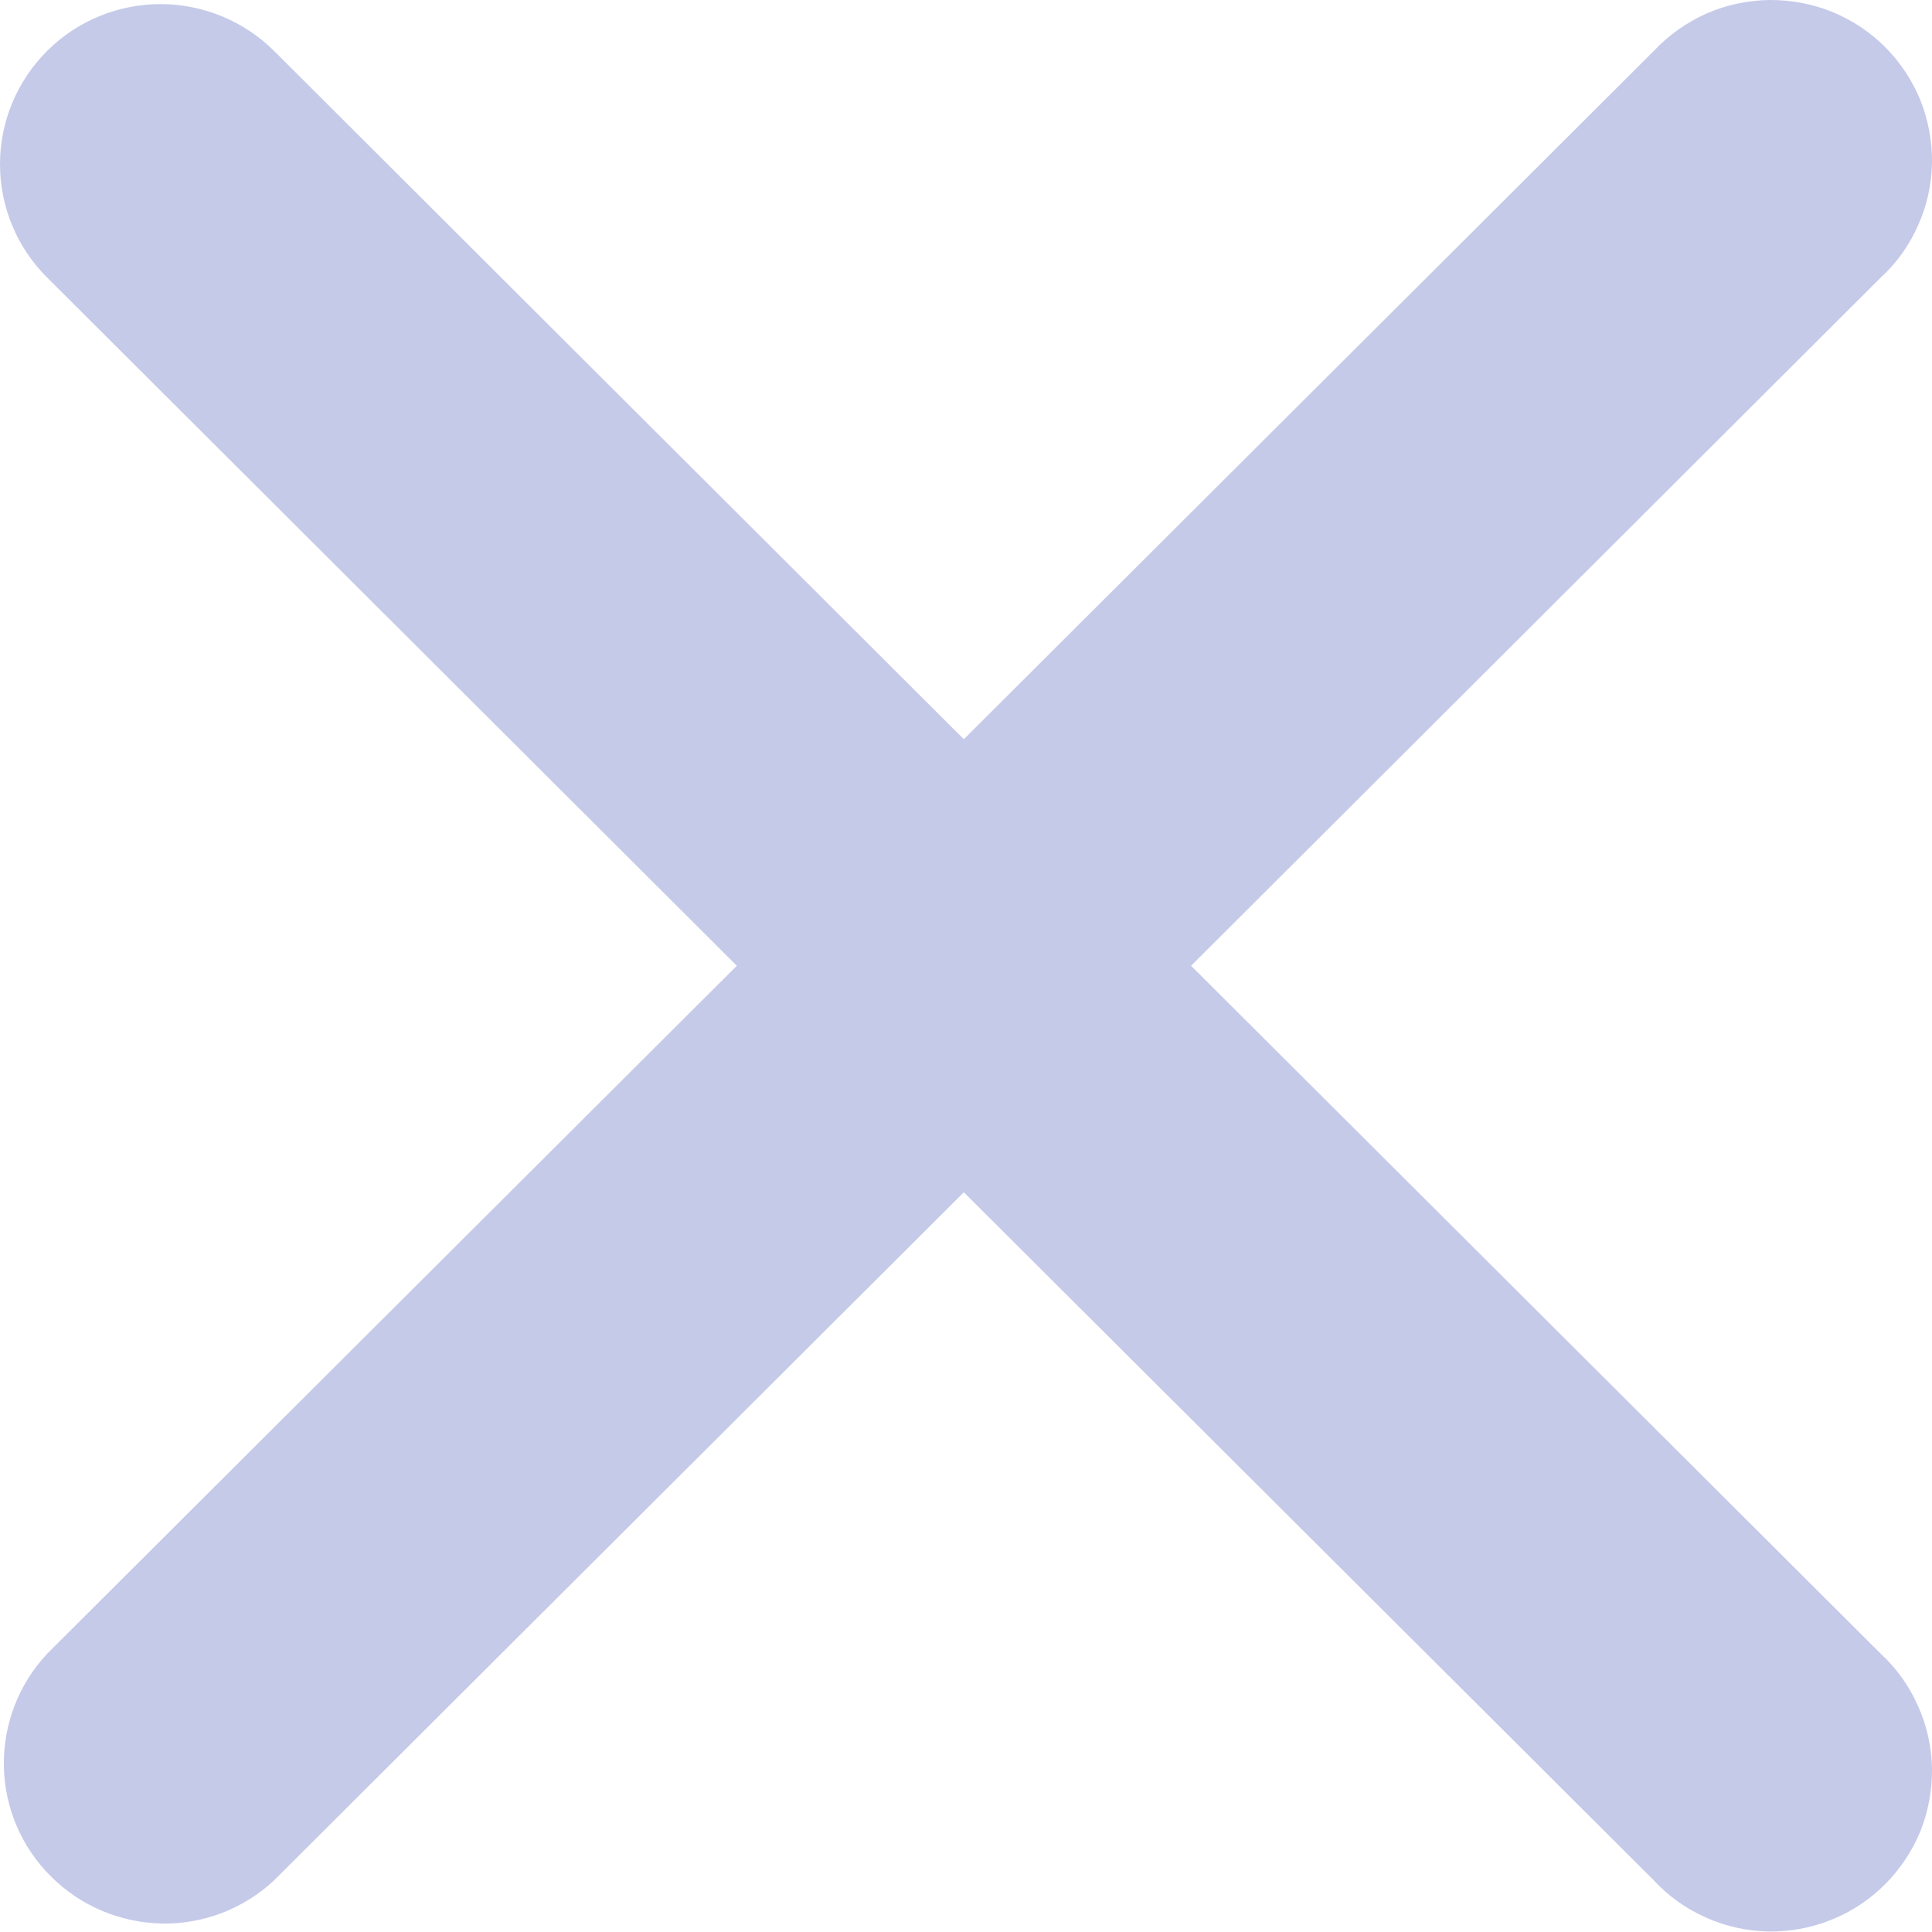 <svg width="8" height="8" viewBox="0 0 8 8" fill="none" xmlns="http://www.w3.org/2000/svg">
<path fill-rule="evenodd" clip-rule="evenodd" d="M0.195 0.211C0.319 0.087 0.488 0.017 0.665 0.017C0.841 0.017 1.01 0.087 1.135 0.211L3.991 3.061L6.848 0.211C6.909 0.146 6.982 0.094 7.064 0.057C7.145 0.021 7.234 0.002 7.323 0C7.412 -0.001 7.501 0.015 7.584 0.048C7.667 0.082 7.742 0.131 7.805 0.194C7.868 0.257 7.918 0.332 7.952 0.415C7.985 0.498 8.001 0.586 8 0.675C7.998 0.765 7.979 0.852 7.942 0.934C7.906 1.015 7.854 1.089 7.788 1.149L4.932 3.999L7.788 6.848C7.854 6.909 7.906 6.982 7.942 7.064C7.979 7.145 7.998 7.233 8 7.322C8.001 7.411 7.985 7.5 7.952 7.583C7.918 7.665 7.868 7.74 7.805 7.803C7.742 7.866 7.667 7.916 7.584 7.949C7.501 7.983 7.412 7.999 7.323 7.998C7.234 7.996 7.145 7.977 7.064 7.94C6.982 7.904 6.909 7.852 6.848 7.786L3.991 4.937L1.135 7.786C1.009 7.904 0.842 7.968 0.67 7.965C0.497 7.961 0.333 7.892 0.211 7.77C0.089 7.649 0.019 7.485 0.016 7.313C0.013 7.141 0.077 6.974 0.195 6.848L3.051 3.999L0.195 1.149C0.07 1.025 0 0.856 0 0.68C0 0.504 0.07 0.336 0.195 0.211Z" fill="#C5CAE9"/>
</svg>

